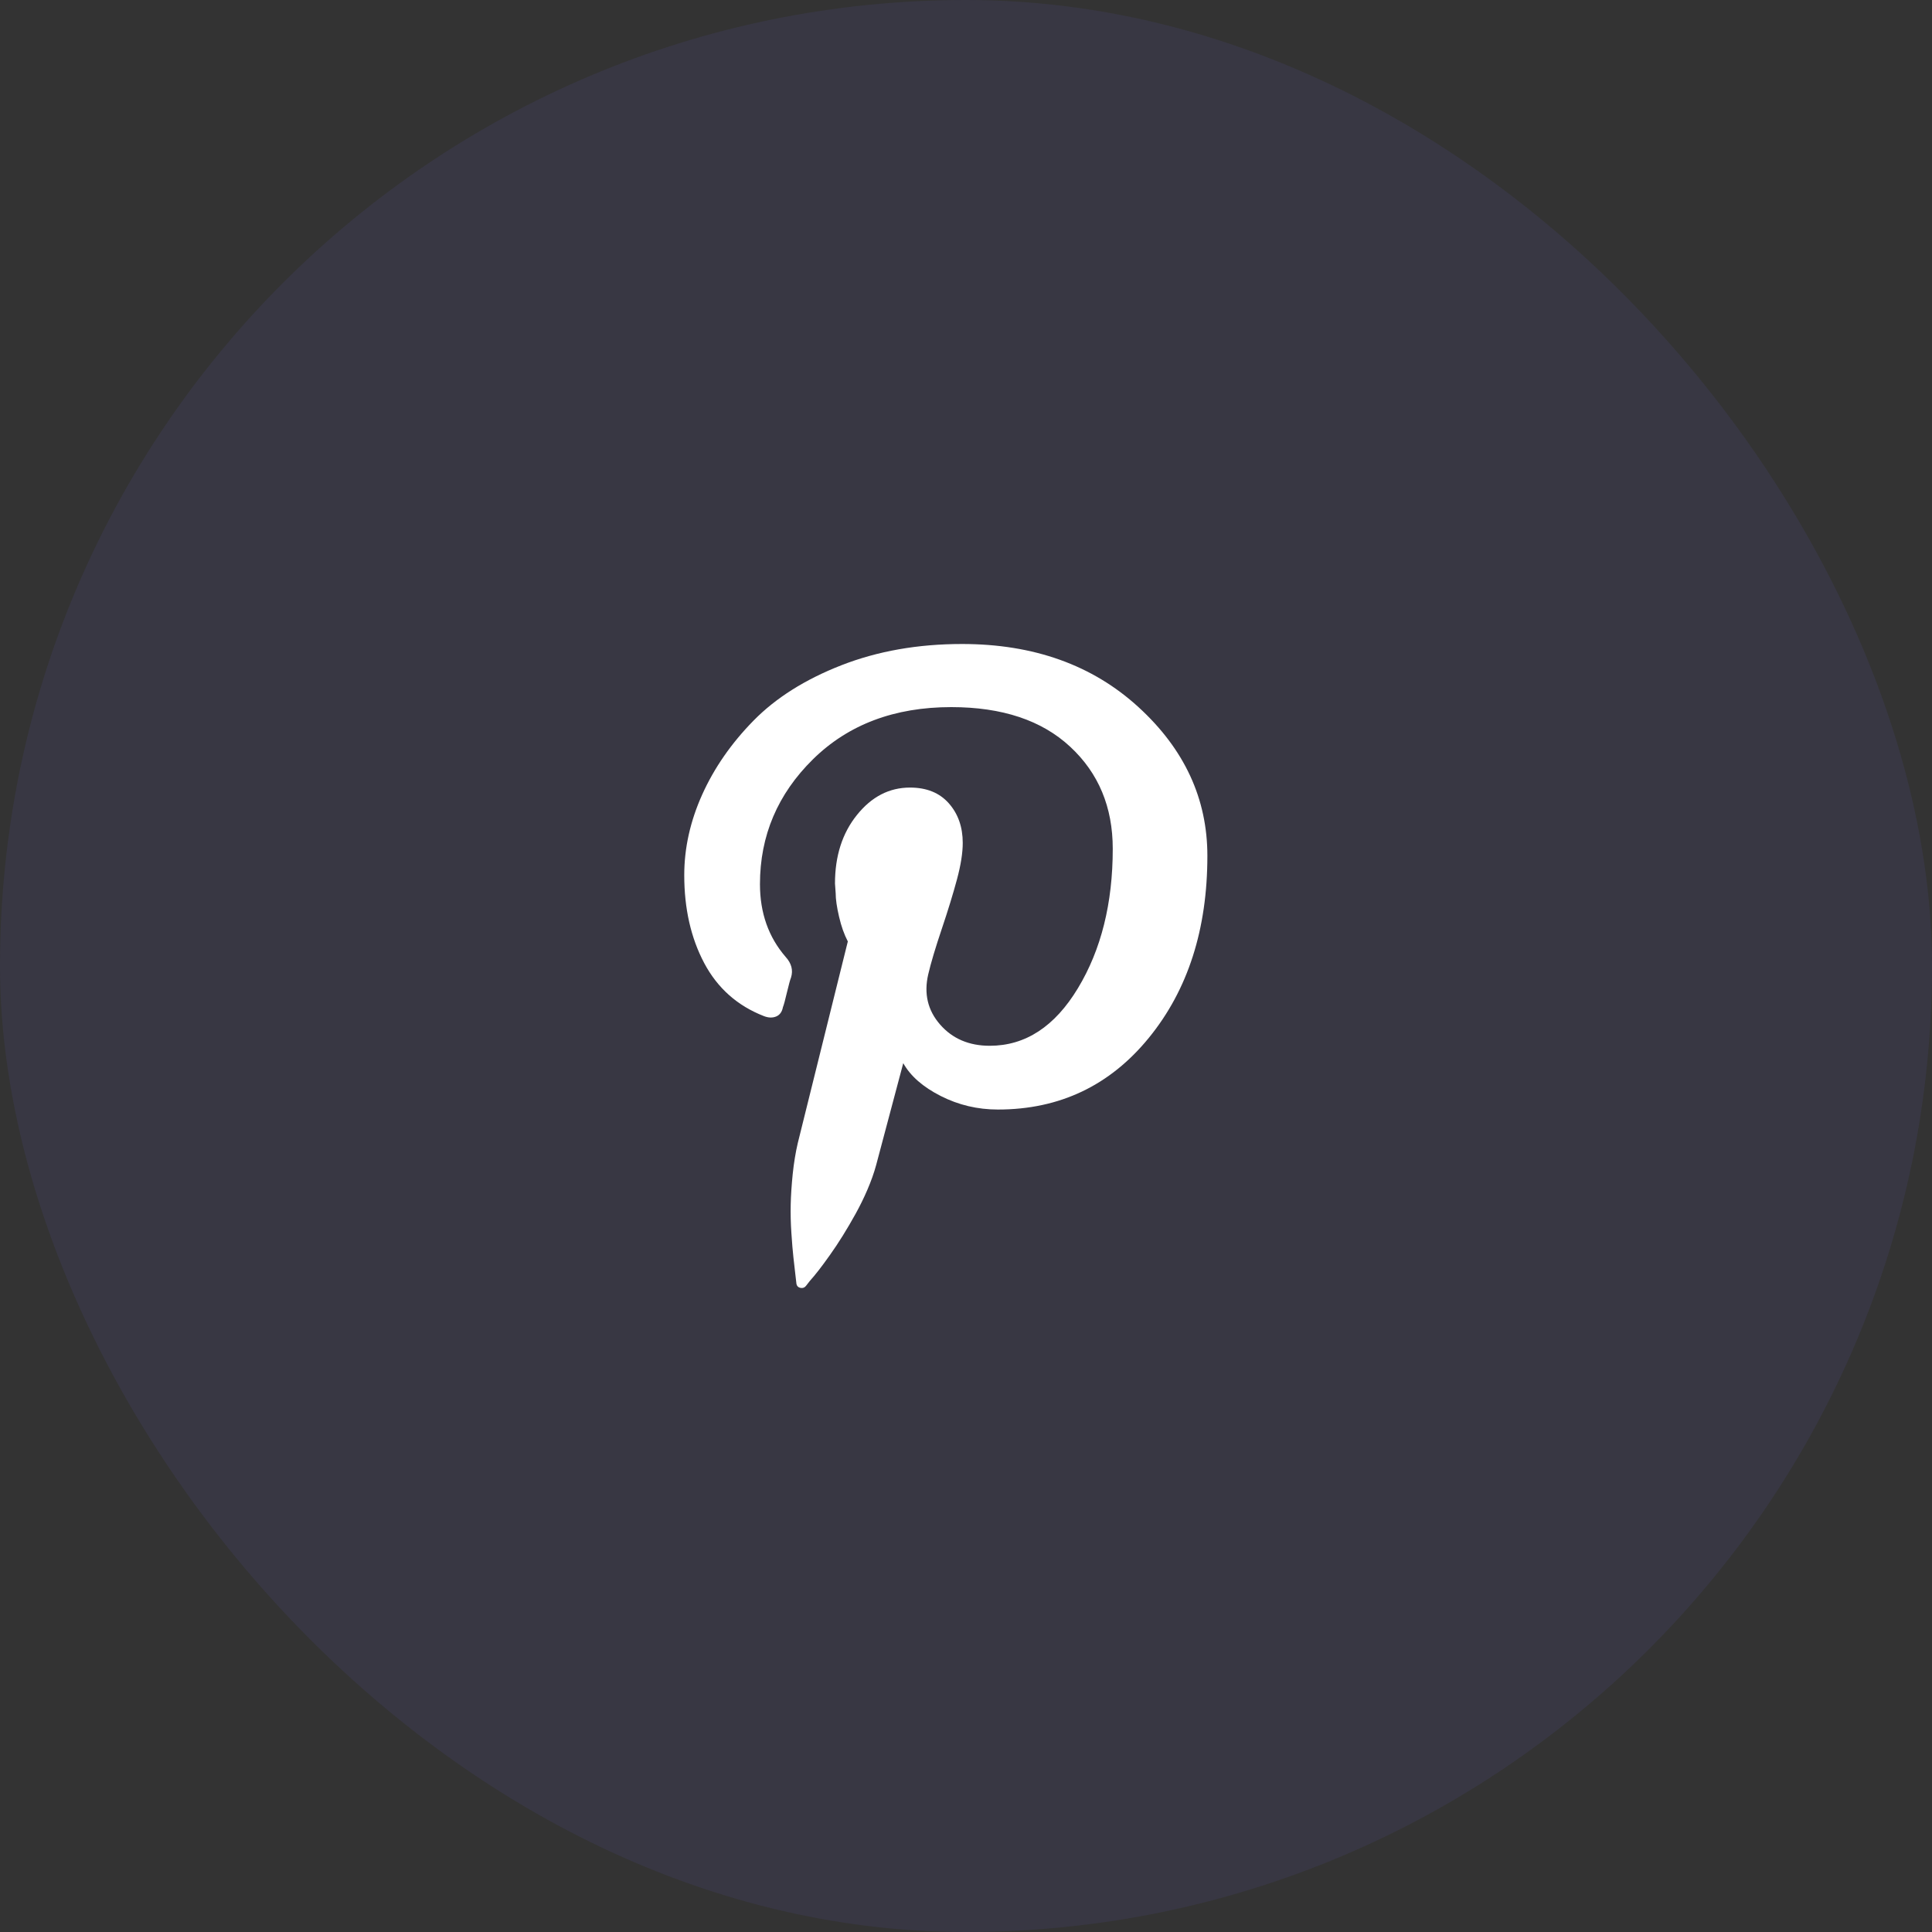 <svg width="48" height="48" viewBox="0 0 48 48" fill="none" xmlns="http://www.w3.org/2000/svg">
<rect x="0" y="0" width="48" height="48" fill="#333333" stroke="none"/>
<g clip-path="url(#clip0_1_199)">
<g clip-path="url(#clip1_1_199)">
<rect opacity="0.1" width="48" height="48" rx="24" fill="#6D5DD3"/>
</g>
<g clip-path="url(#clip2_1_199)">
<path d="M17 21.743C17 21.071 17.148 20.404 17.445 19.743C17.742 19.083 18.167 18.468 18.721 17.904C19.275 17.339 20.003 16.88 20.904 16.528C21.806 16.176 22.805 16 23.902 16C25.682 16 27.143 16.523 28.285 17.568C29.427 18.612 29.997 19.844 29.997 21.263C29.997 23.087 29.514 24.593 28.545 25.782C27.576 26.971 26.325 27.566 24.792 27.566C24.288 27.566 23.814 27.454 23.373 27.23C22.931 27.006 22.62 26.734 22.441 26.414L21.769 28.941C21.714 29.145 21.64 29.349 21.551 29.557C21.462 29.765 21.363 29.965 21.257 30.157C21.151 30.349 21.044 30.53 20.938 30.701C20.832 30.872 20.725 31.032 20.619 31.181C20.513 31.33 20.421 31.456 20.342 31.557C20.263 31.658 20.191 31.746 20.123 31.821L20.023 31.949C19.989 31.992 19.944 32.008 19.888 31.997C19.833 31.986 19.799 31.954 19.788 31.901C19.788 31.89 19.779 31.816 19.762 31.677C19.746 31.538 19.729 31.392 19.712 31.237C19.695 31.082 19.678 30.882 19.662 30.637C19.645 30.392 19.64 30.154 19.645 29.925C19.65 29.697 19.667 29.442 19.695 29.165C19.724 28.889 19.766 28.633 19.821 28.398C19.944 27.897 20.358 26.227 21.064 23.39C20.975 23.219 20.901 23.015 20.846 22.775C20.79 22.535 20.762 22.34 20.762 22.191L20.745 21.951C20.745 21.268 20.926 20.7 21.291 20.247C21.655 19.794 22.093 19.567 22.609 19.567C23.023 19.567 23.344 19.698 23.574 19.959C23.804 20.22 23.919 20.548 23.919 20.943C23.919 21.188 23.872 21.49 23.776 21.847C23.68 22.204 23.554 22.615 23.398 23.079C23.242 23.543 23.129 23.918 23.062 24.206C22.95 24.686 23.049 25.102 23.356 25.454C23.663 25.806 24.075 25.982 24.59 25.982C25.475 25.982 26.206 25.505 26.782 24.55C27.358 23.595 27.646 22.442 27.646 21.087C27.646 20.052 27.294 19.207 26.588 18.552C25.883 17.896 24.898 17.568 23.633 17.568C22.223 17.568 21.077 18 20.199 18.863C19.321 19.727 18.881 20.762 18.881 21.967C18.881 22.682 19.094 23.283 19.519 23.774C19.665 23.934 19.709 24.106 19.653 24.286C19.631 24.339 19.598 24.462 19.552 24.654C19.507 24.846 19.474 24.969 19.452 25.022C19.43 25.139 19.373 25.217 19.284 25.254C19.195 25.291 19.094 25.289 18.982 25.246C18.322 24.99 17.826 24.55 17.495 23.926C17.165 23.302 17 22.575 17 21.743Z" fill="white"/>
</g>
</g>
<defs>
<clipPath id="clip0_1_199">
<rect width="48" height="48" fill="white"/>
</clipPath>
<clipPath id="clip1_1_199">
<rect width="48" height="48" fill="white"/>
</clipPath>
<clipPath id="clip2_1_199">
<rect width="13" height="16" fill="white" transform="translate(17 16)"/>
</clipPath>
</defs>
</svg>
